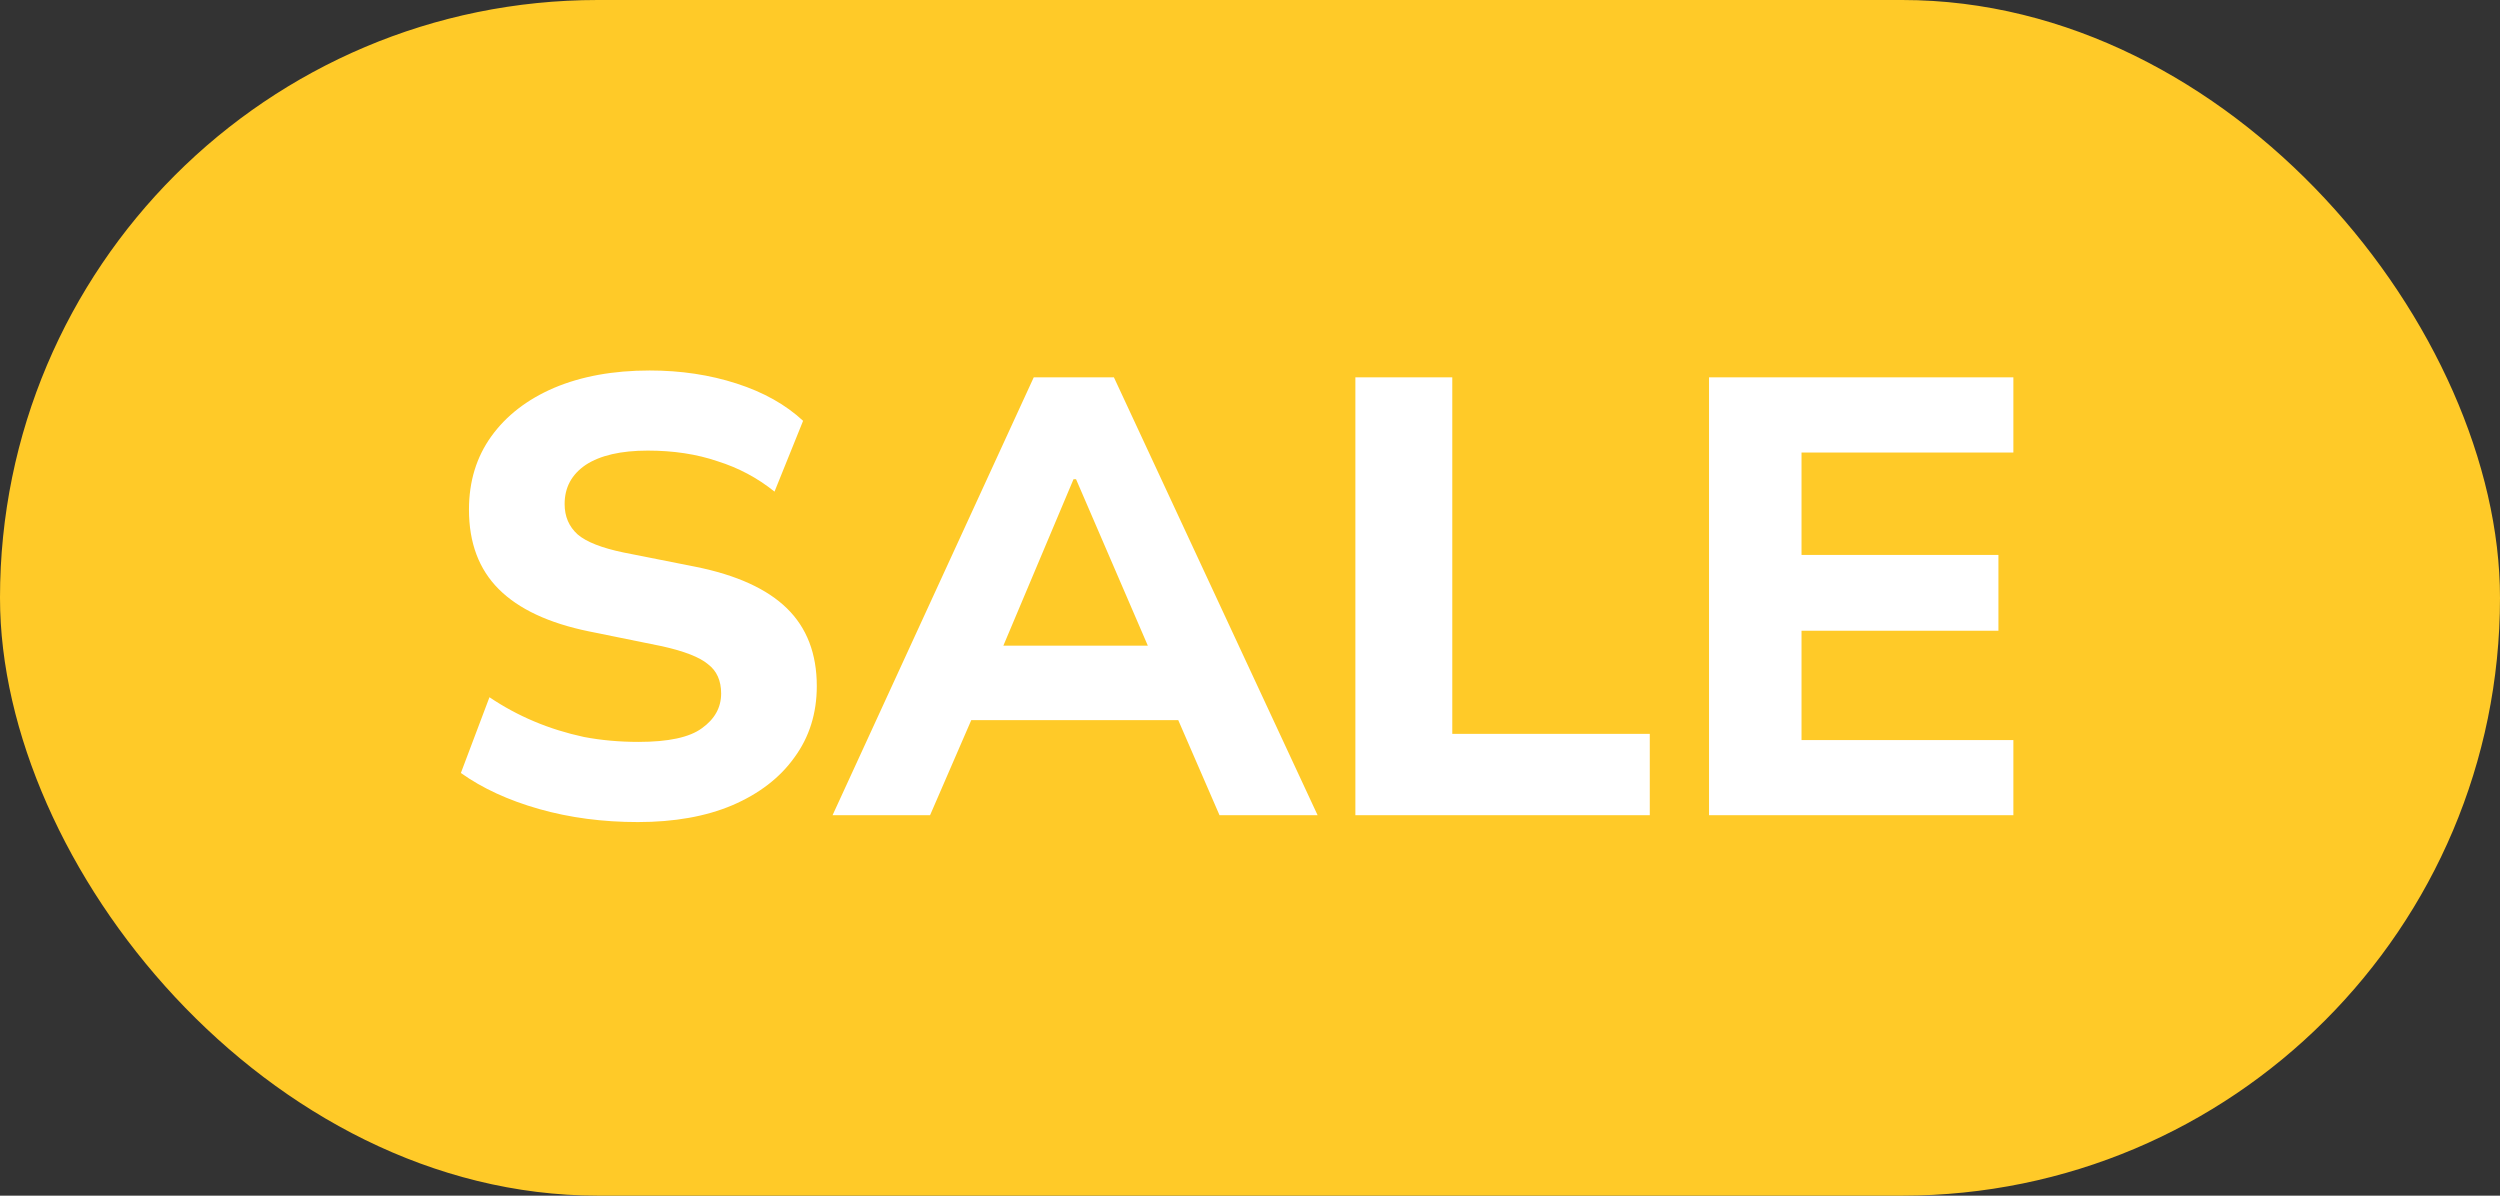 <svg width="46" height="22" viewBox="0 0 46 22" fill="none" xmlns="http://www.w3.org/2000/svg">
<rect x="0" y="0" width="46" height="22" fill="#333333" stroke="none"/>
<rect width="46" height="22" rx="11" fill="#FFCA28"/>
<path d="M11.737 15.126C11.089 15.126 10.484 15.046 9.92 14.886C9.356 14.726 8.876 14.505 8.48 14.223L9.006 12.829C9.265 13.004 9.539 13.152 9.829 13.274C10.118 13.396 10.423 13.491 10.743 13.56C11.063 13.621 11.398 13.651 11.749 13.651C12.297 13.651 12.686 13.568 12.914 13.4C13.15 13.232 13.269 13.019 13.269 12.76C13.269 12.524 13.189 12.345 13.029 12.223C12.876 12.093 12.594 11.983 12.183 11.891L10.834 11.617C10.095 11.465 9.543 11.206 9.177 10.84C8.811 10.474 8.629 9.987 8.629 9.377C8.629 8.859 8.766 8.41 9.04 8.029C9.314 7.648 9.699 7.35 10.194 7.137C10.697 6.924 11.284 6.817 11.954 6.817C12.526 6.817 13.059 6.897 13.554 7.057C14.05 7.217 14.457 7.446 14.777 7.743L14.251 9.046C13.939 8.794 13.589 8.608 13.2 8.486C12.819 8.356 12.392 8.291 11.92 8.291C11.425 8.291 11.044 8.379 10.777 8.554C10.518 8.73 10.389 8.97 10.389 9.274C10.389 9.503 10.469 9.69 10.629 9.834C10.789 9.971 11.07 10.082 11.474 10.166L12.8 10.429C13.554 10.581 14.114 10.836 14.48 11.194C14.846 11.552 15.029 12.029 15.029 12.623C15.029 13.126 14.891 13.564 14.617 13.937C14.351 14.31 13.97 14.604 13.474 14.817C12.987 15.023 12.408 15.126 11.737 15.126ZM15.319 15L19.021 6.943H20.496L24.244 15H22.439L21.467 12.76L22.164 13.251H17.376L18.084 12.76L17.113 15H15.319ZM19.753 8.817L18.279 12.314L17.97 11.88H21.57L21.307 12.314L19.799 8.817H19.753ZM24.939 15V6.943H26.722V13.503H30.356V15H24.939ZM31.446 15V6.943H37.046V8.326H33.148V10.211H36.771V11.606H33.148V13.617H37.046V15H31.446Z" fill="white"/>
</svg>
